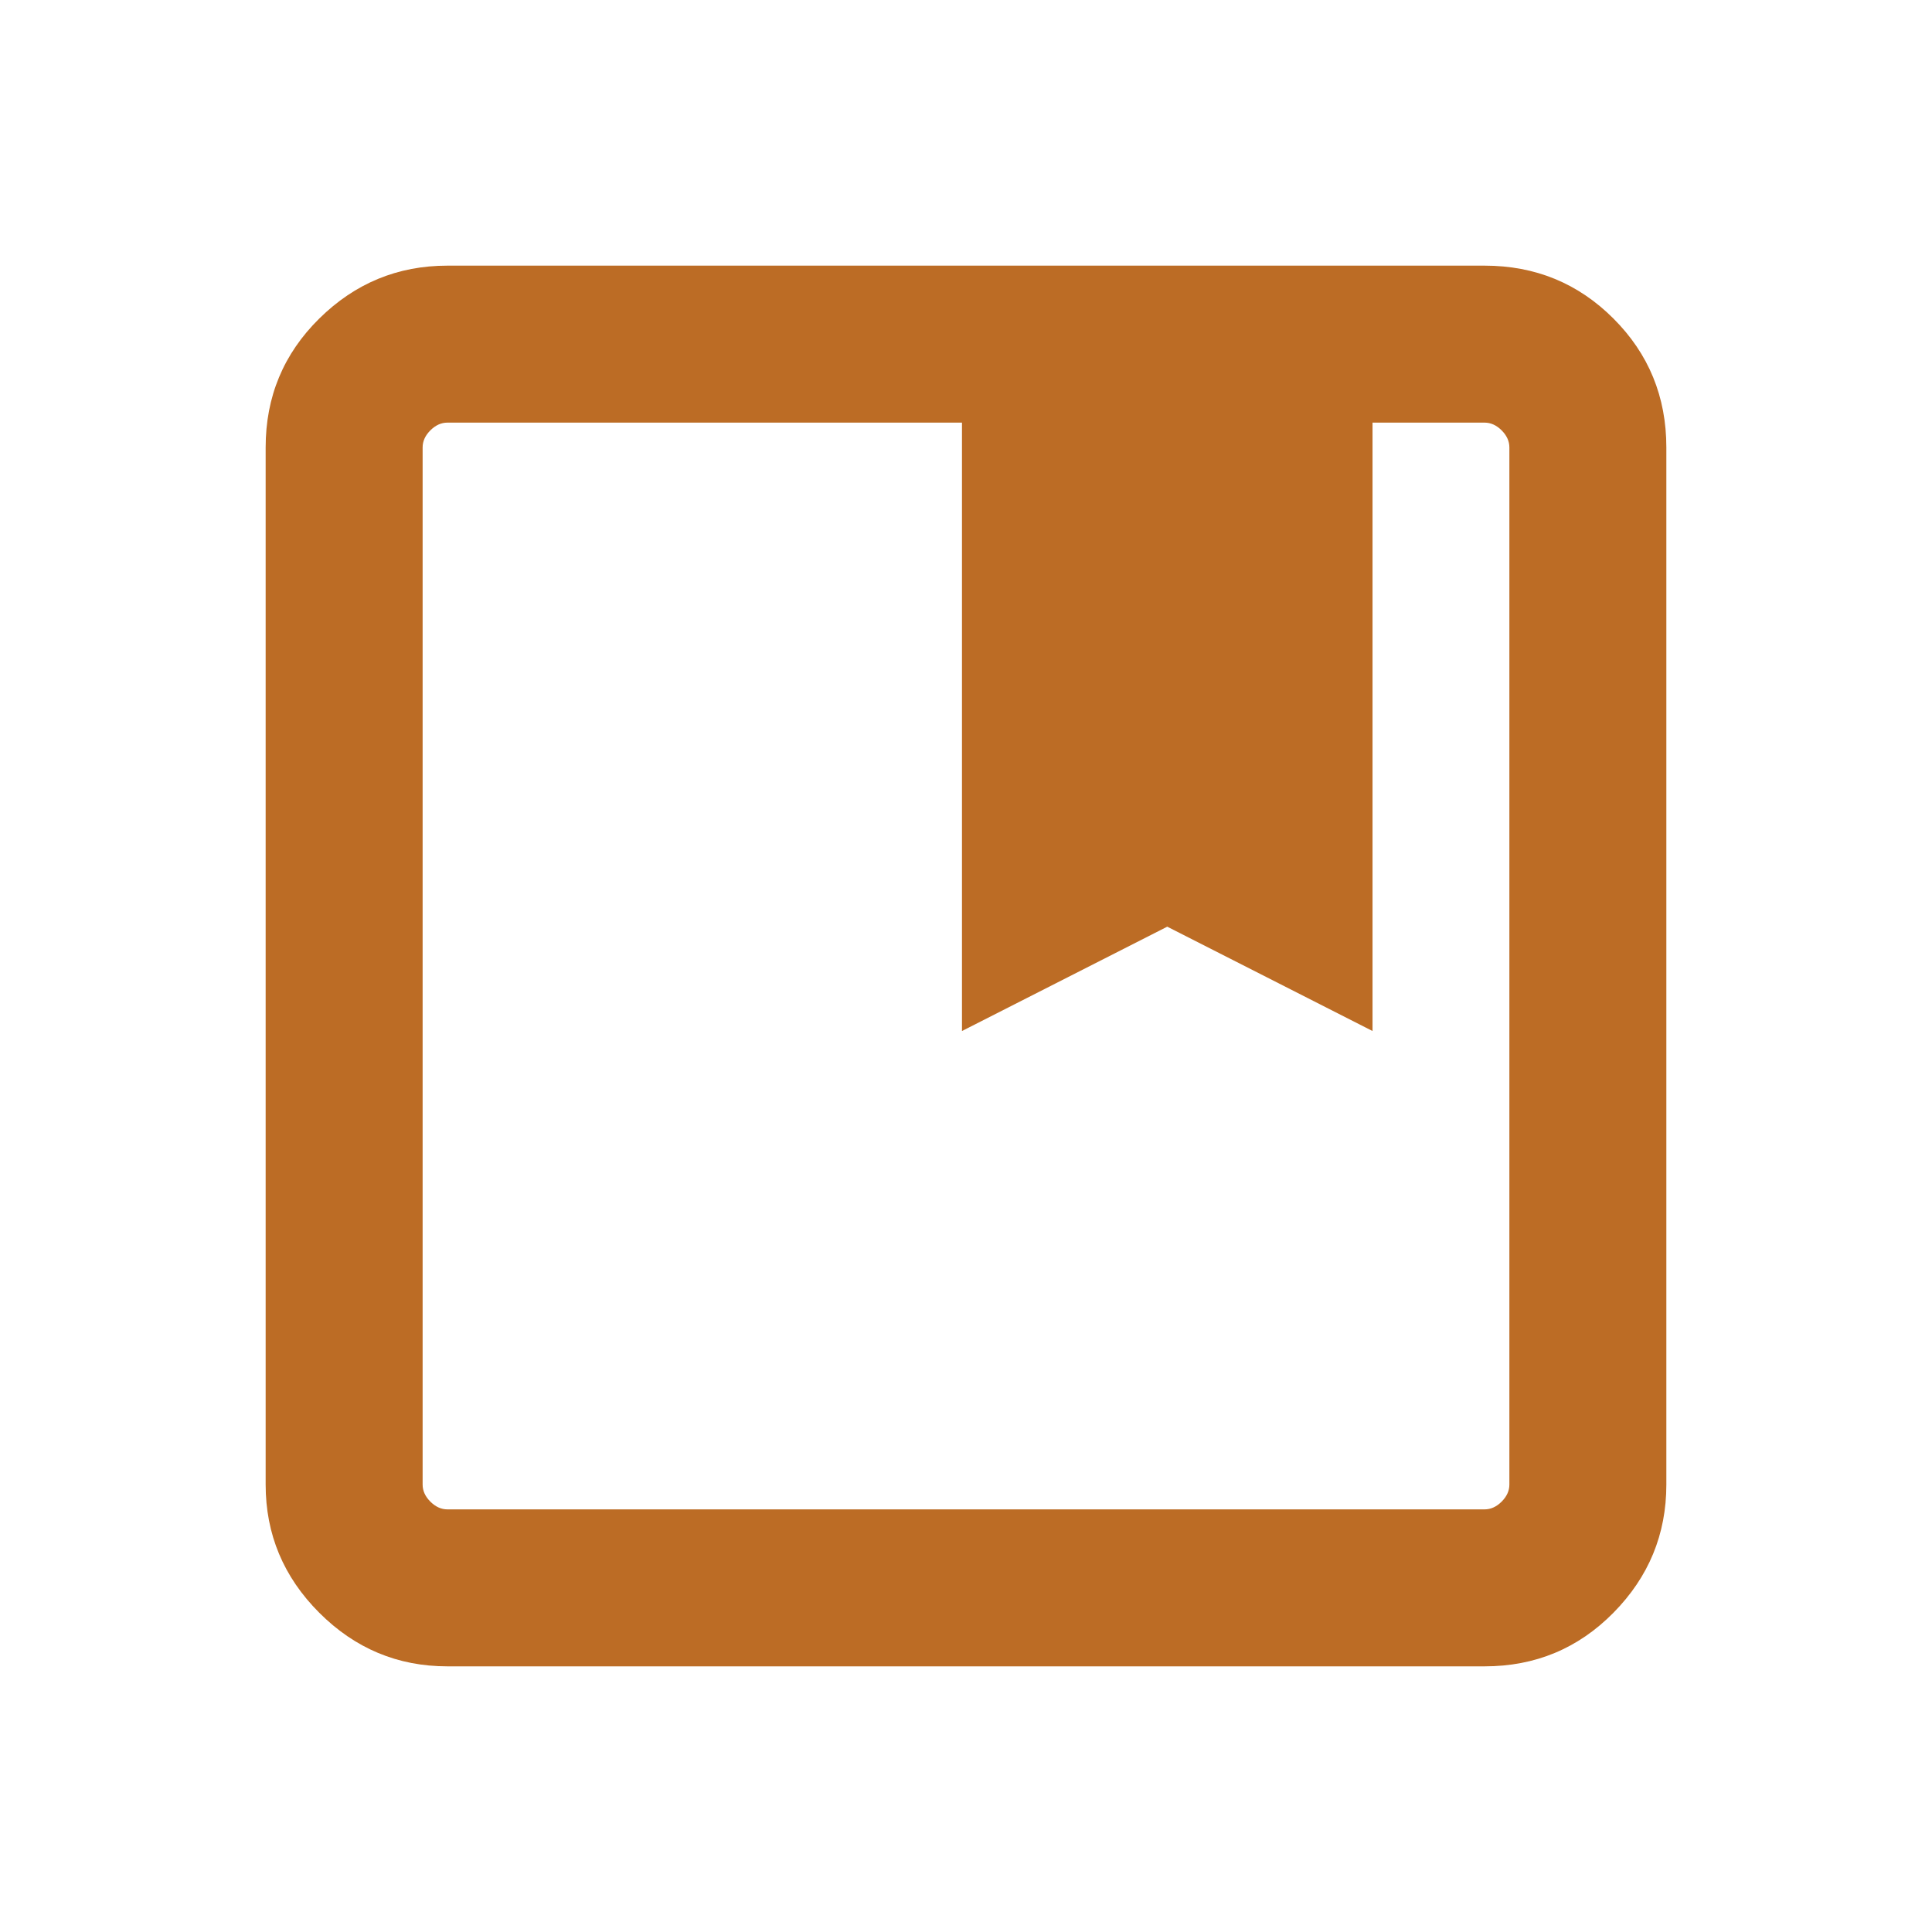 <svg xmlns="http://www.w3.org/2000/svg" height="20" viewBox="0 -960 960 960" width="20"><path fill="#BC6C25" d="M222.309-132.001q-37.033 0-63.67-26.638-26.638-26.637-26.638-63.67v-515.382q0-37.733 26.638-64.02 26.637-26.288 63.67-26.288h515.382q37.733 0 64.02 26.288 26.288 26.287 26.288 64.02v515.382q0 37.033-26.288 63.67-26.287 26.638-64.02 26.638H222.309ZM210-737.691v515.382q0 4.616 3.846 8.463 3.847 3.846 8.463 3.846h515.382q4.616 0 8.463-3.846 3.846-3.847 3.846-8.463v-515.382q0-4.616-3.846-8.463-3.847-3.846-8.463-3.846h-55.692v302.306L580-499.539l-101.999 51.845V-750H222.309q-4.616 0-8.463 3.846-3.846 3.847-3.846 8.463ZM210-210V-750-210Z"/></svg>
